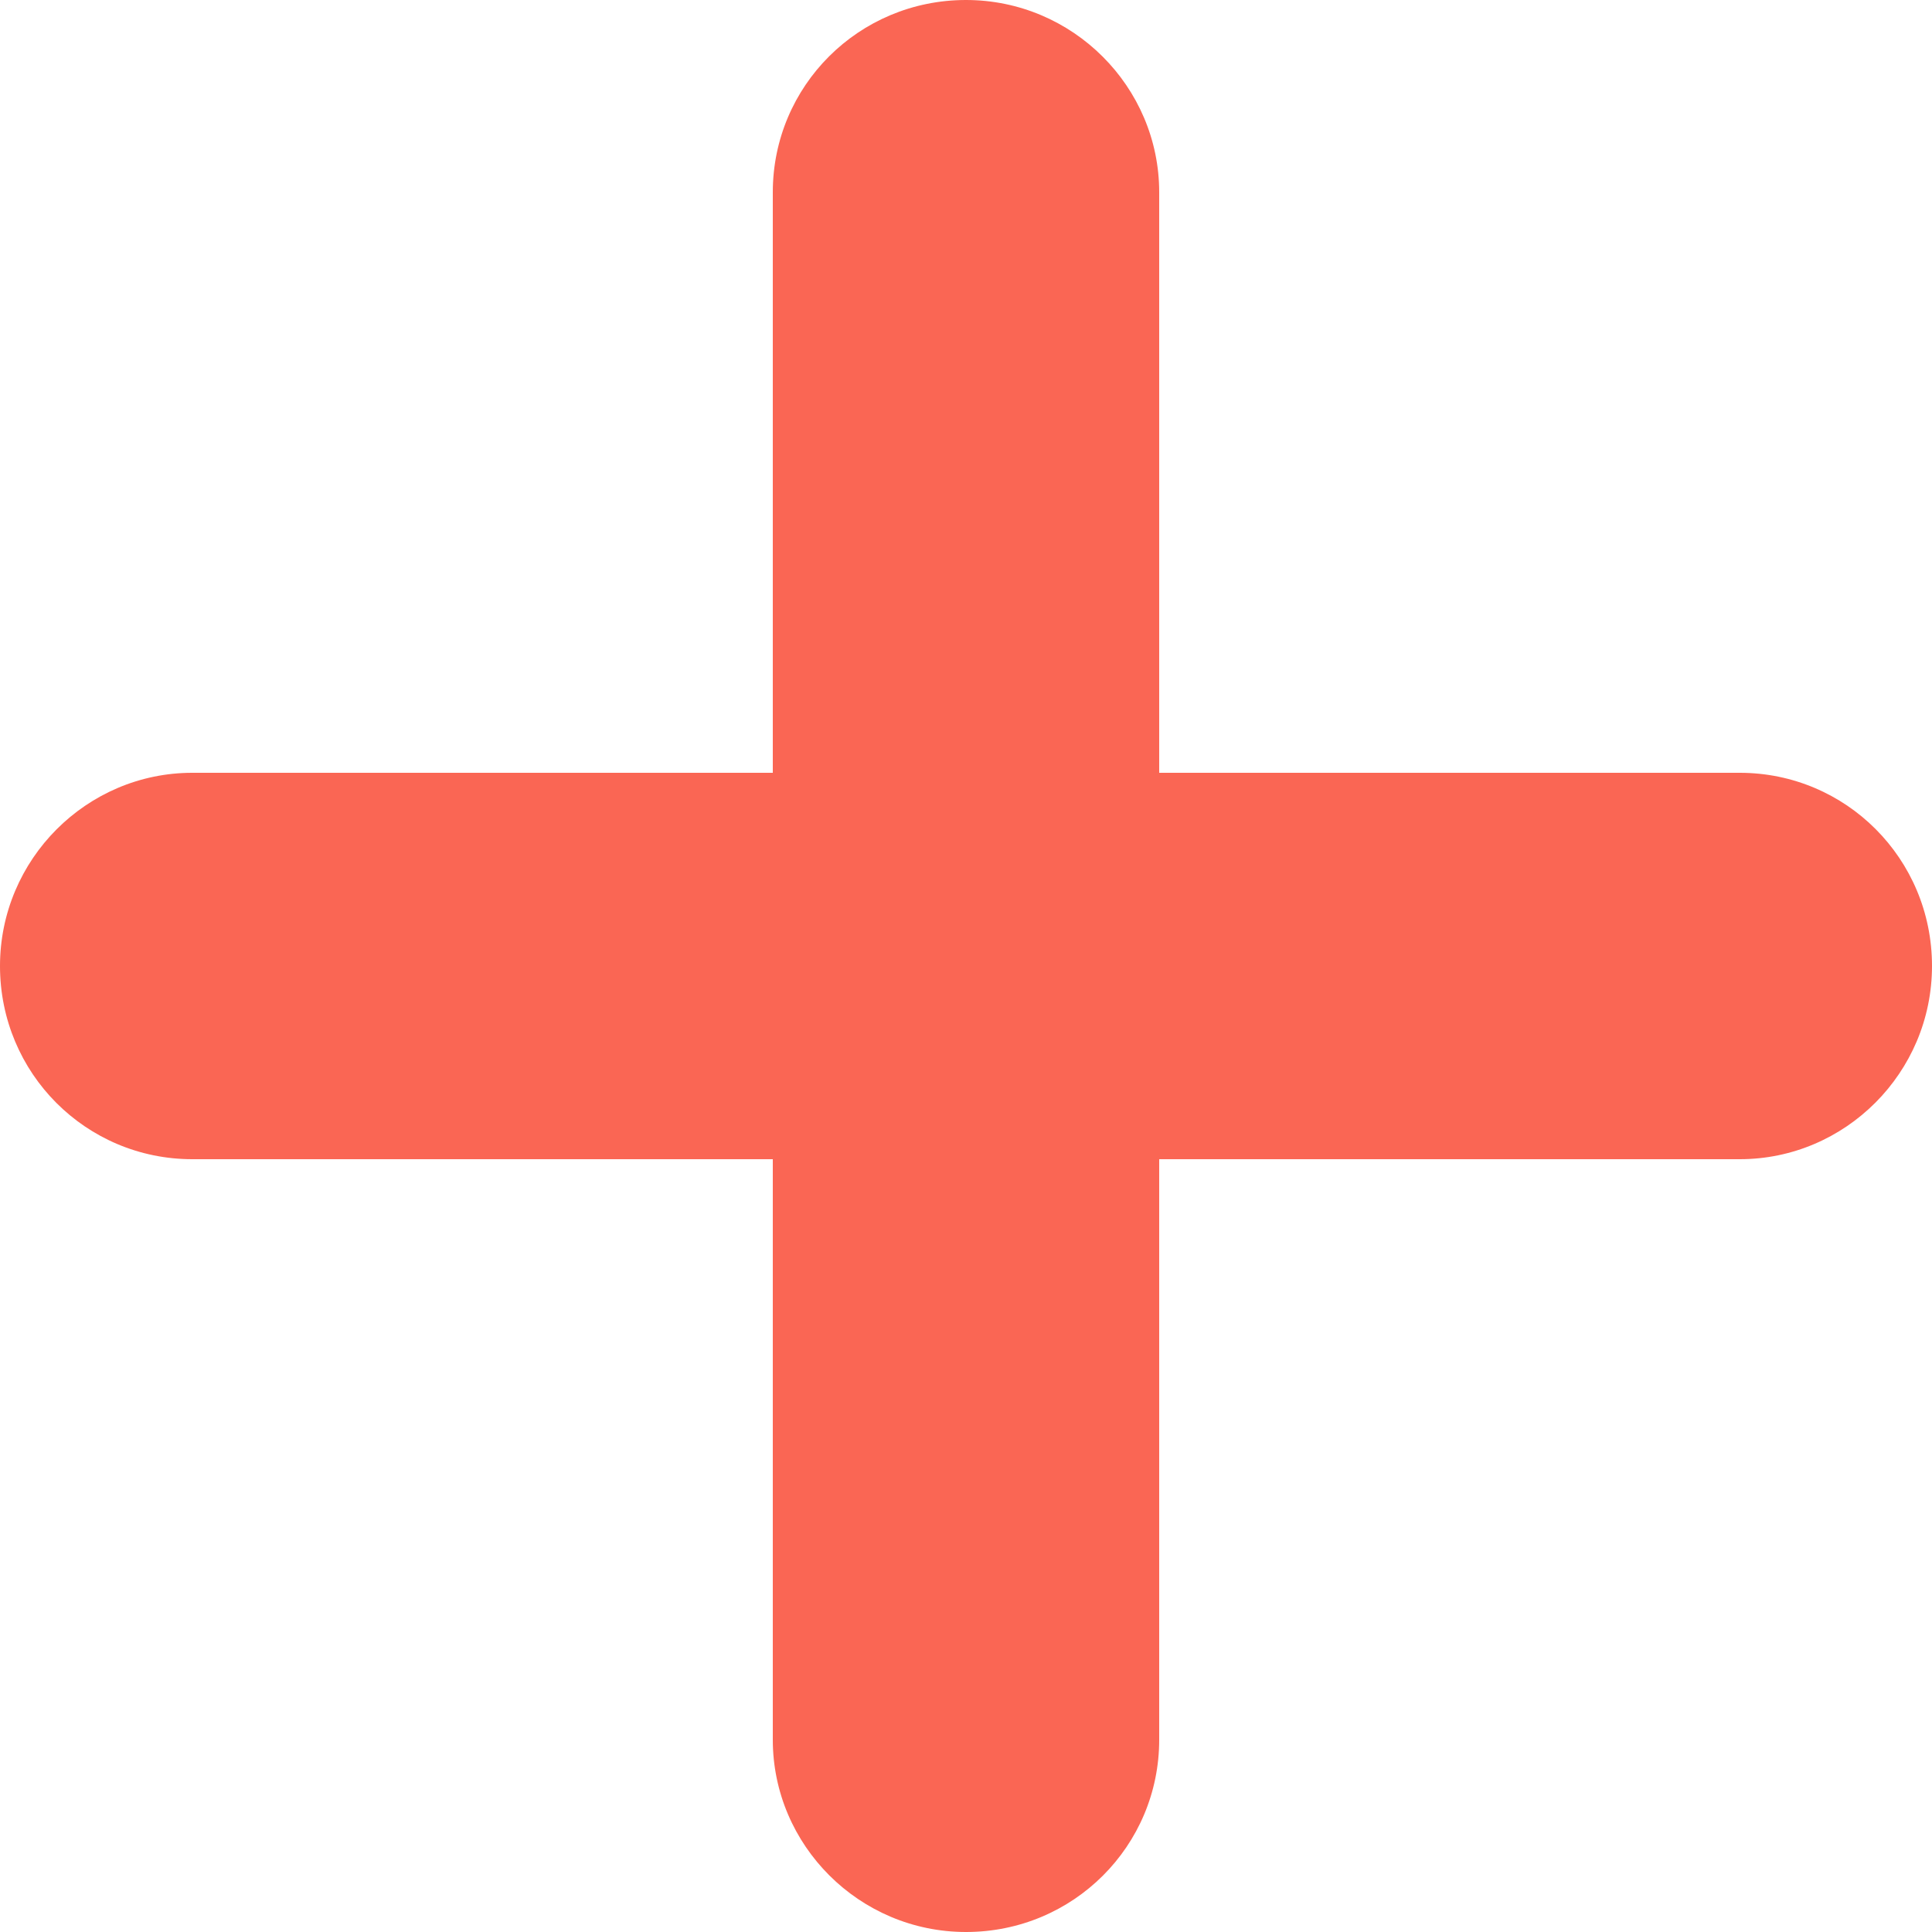 <?xml version="1.0" encoding="UTF-8"?>
<svg width="12px" height="12px" viewBox="0 0 12 12" version="1.1" xmlns="http://www.w3.org/2000/svg" xmlns:xlink="http://www.w3.org/1999/xlink">
    <!-- Generator: Sketch 50.2 (55047) - http://www.bohemiancoding.com/sketch -->
    <title>Combined Shape</title>
    <desc>Created with Sketch.</desc>
    <defs></defs>
    <g id="Video-/-GA" stroke="none" stroke-width="1" fill="none" fill-rule="evenodd">
        <g id="Stream:-new-button" transform="translate(-937, -102)" fill="#FA6654">
            <g id="Group-4" transform="translate(758, 88)">
                <g id="Group" transform="translate(179, 9)">
                    <path d="M4.8,9.8 L4.8,6.194 C4.8,5.535 5.333,5 6,5 C6.663,5 7.2,5.539 7.2,6.194 L7.2,9.8 L10.806,9.8 C11.465,9.8 12,10.333 12,11 C12,11.663 11.461,12.2 10.806,12.2 L7.2,12.2 L7.2,15.806 C7.2,16.465 6.667,17 6,17 C5.337,17 4.8,16.461 4.8,15.806 L4.8,12.2 L1.194,12.2 C0.535,12.2 0,11.667 0,11 C0,10.337 0.539,9.8 1.194,9.8 L4.8,9.8 Z" id="Combined-Shape"></path>
                </g>
            </g>
        </g>
    </g>
</svg>